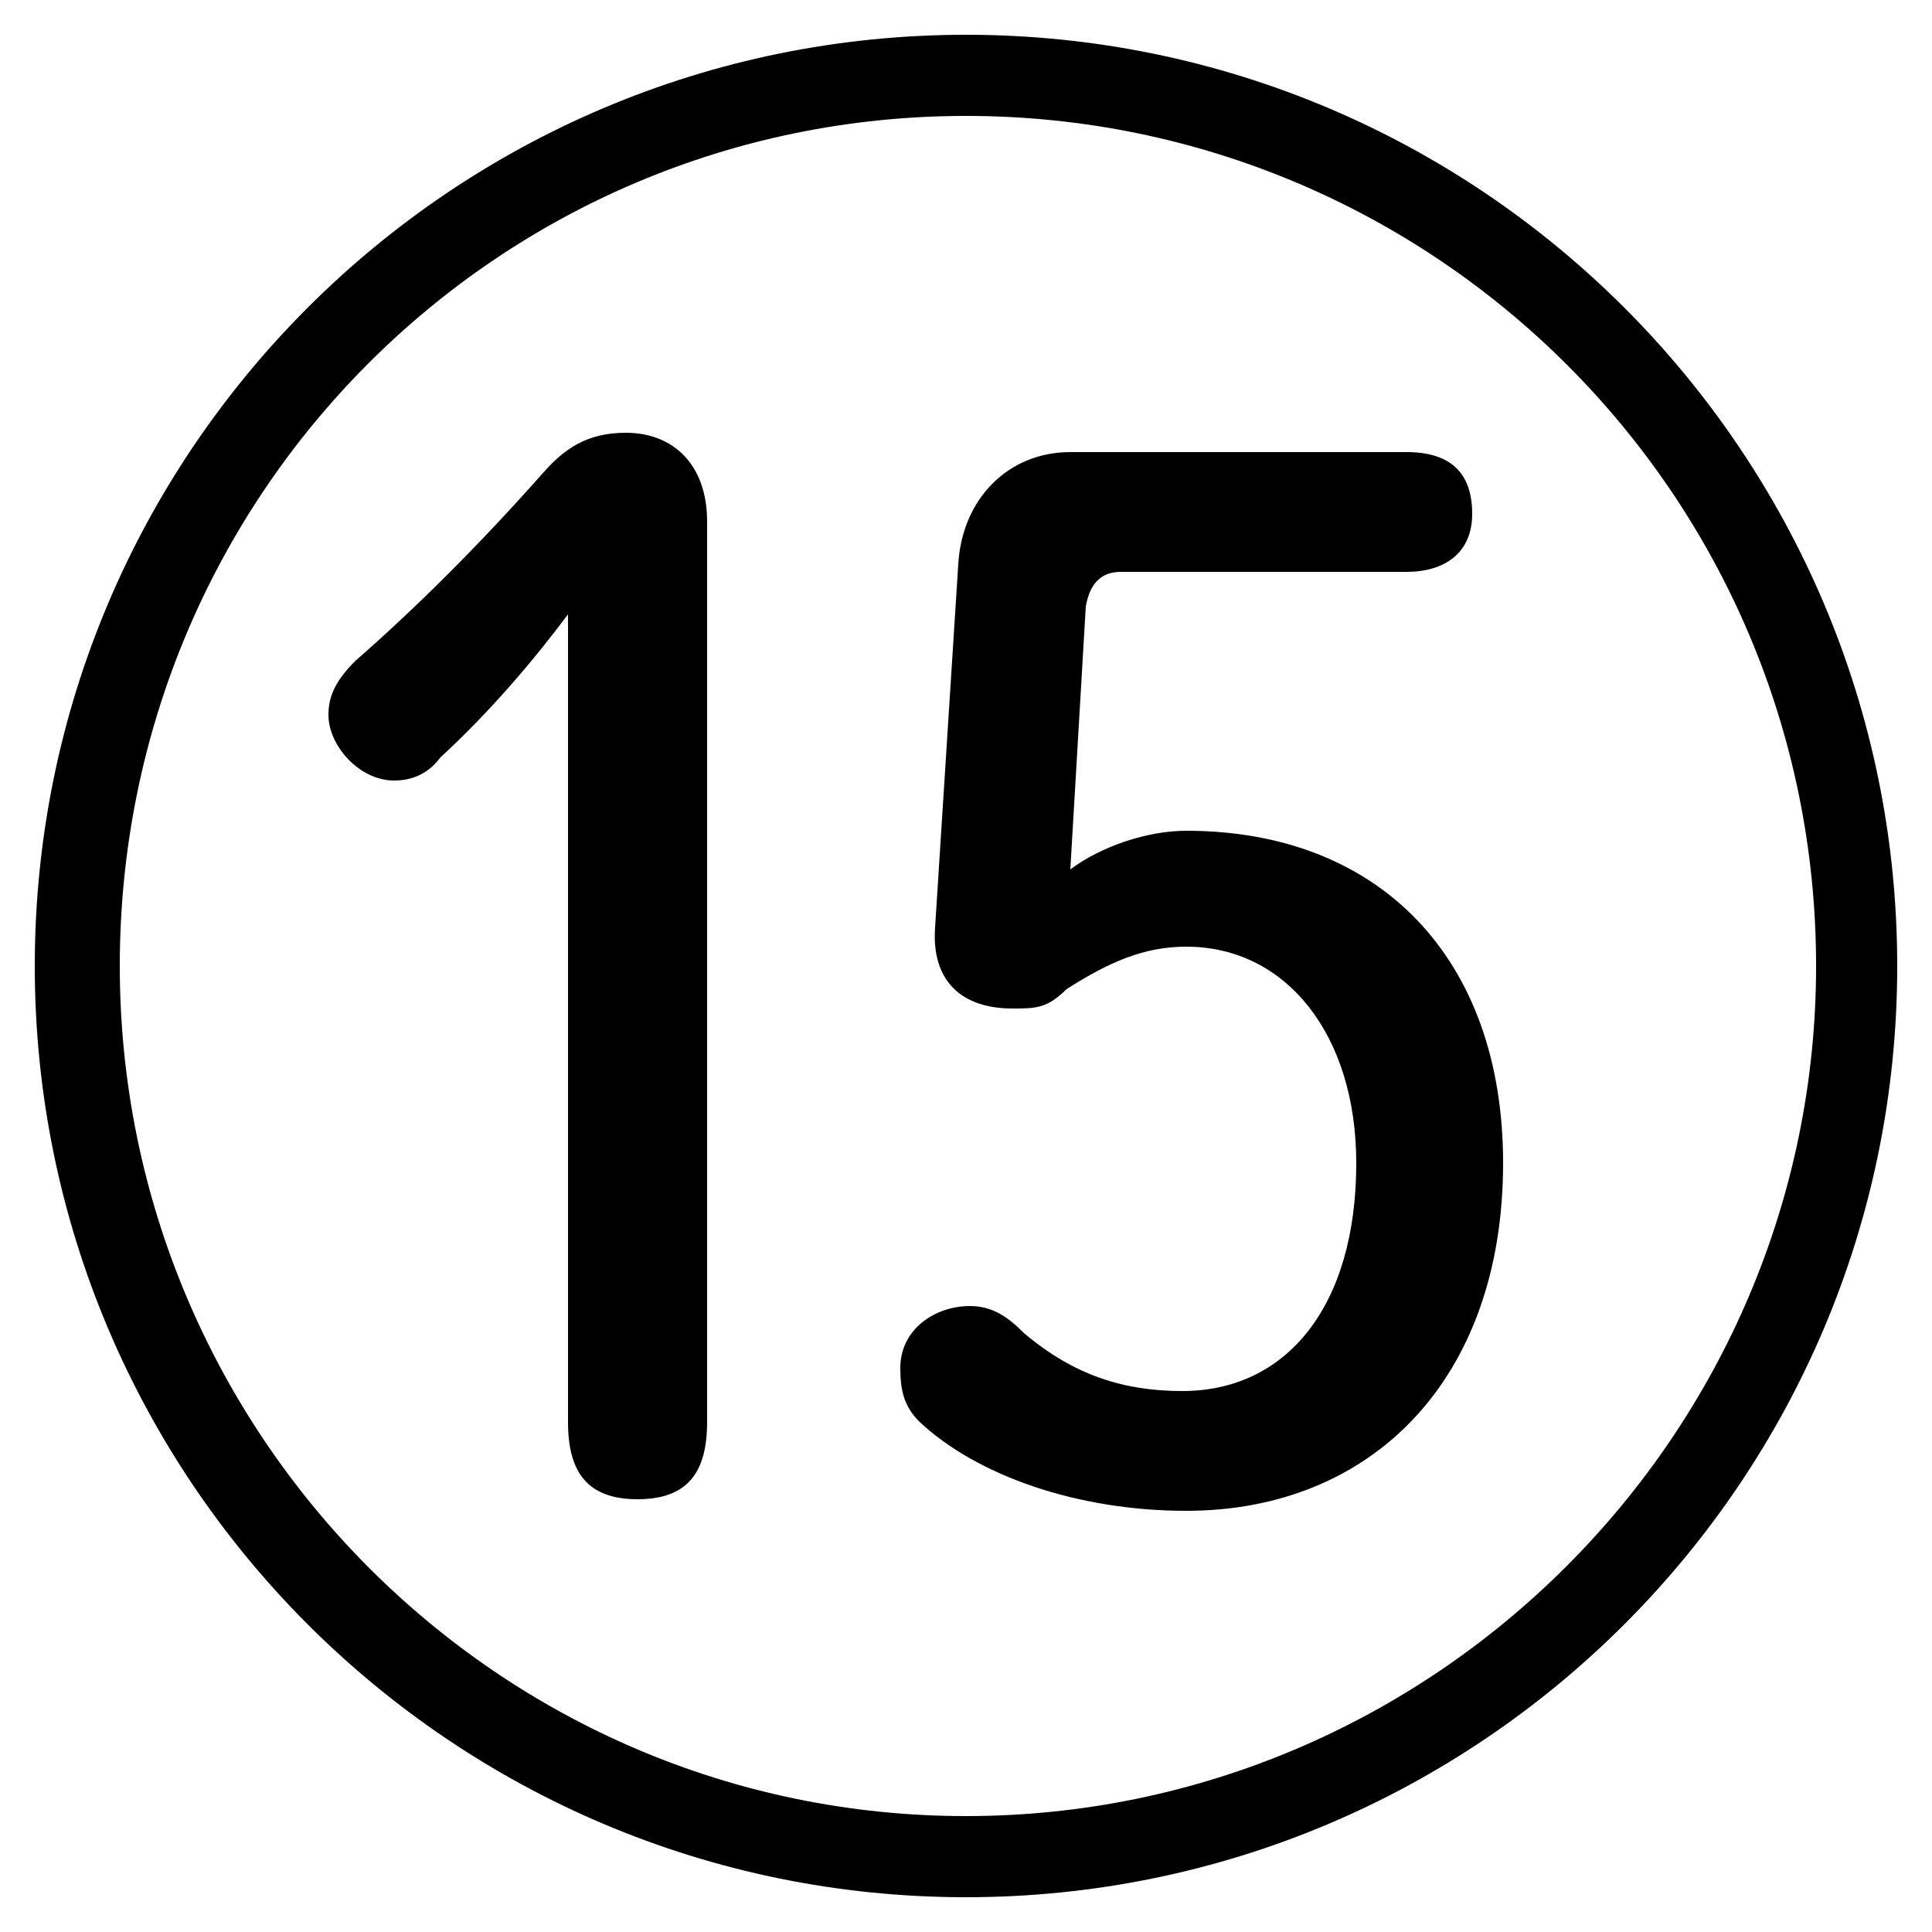 <svg xmlns="http://www.w3.org/2000/svg" viewBox="0 -44.0 50.0 50.0">
    <rect x="0" y="-44.0" width="50.0" height="50.0" fill="#808080" stroke="none"/>
    <g transform="scale(1, -1)">
        <!-- ボディの枠 -->
        <rect x="0" y="-6.0" width="50.0" height="50.0"
            stroke="white" fill="white"/>
        <!-- グリフ座標系の原点 -->
        <circle cx="0" cy="0" r="5" fill="white"/>
        <!-- グリフのアウトライン -->
        <g style="fill:black;stroke:#000000;stroke-width:0;stroke-linecap:round;stroke-linejoin:round;">
        <path d="M 28.1 28.3 C 28.2 28.9 28.5 29.2 29.0 29.2 L 36.4 29.2 C 37.4 29.2 38.1 29.7 38.1 30.7 C 38.1 31.8 37.5 32.3 36.4 32.3 L 27.7 32.3 C 26.1 32.3 24.9 31.1 24.8 29.4 L 24.2 20.0 C 24.1 18.6 24.9 17.9 26.2 17.9 C 26.8 17.9 27.1 17.9 27.6 18.4 C 28.7 19.1 29.6 19.5 30.7 19.5 C 33.3 19.5 35.1 17.2 35.1 13.9 C 35.1 10.2 33.3 8.0 30.6 8.0 C 29.1 8.0 27.8 8.4 26.5 9.5 C 26.1 9.9 25.7 10.2 25.1 10.2 C 24.2 10.2 23.3 9.6 23.3 8.6 C 23.3 8.0 23.4 7.6 23.8 7.2 C 25.3 5.8 27.9 4.9 30.7 4.9 C 35.5 4.9 38.9 8.3 38.9 13.9 C 38.9 19.2 35.7 22.5 30.7 22.5 C 29.7 22.5 28.5 22.1 27.7 21.5 Z M 14.7 7.2 C 14.7 5.9 15.2 5.2 16.5 5.2 C 17.8 5.2 18.3 5.9 18.3 7.2 L 18.3 30.5 C 18.3 32.0 17.4 32.8 16.2 32.8 C 15.2 32.8 14.6 32.4 14.0 31.7 C 12.4 29.9 10.8 28.3 9.2 26.9 C 8.7 26.4 8.5 26.0 8.5 25.5 C 8.5 24.7 9.3 23.8 10.2 23.8 C 10.7 23.8 11.1 24.0 11.4 24.4 C 12.7 25.6 13.8 26.9 14.7 28.1 Z M 25.0 43.1 C 11.7 43.1 0.9 32.3 0.9 19.0 C 0.9 5.7 11.7 -5.1 25.0 -5.1 C 38.3 -5.1 49.1 5.7 49.1 19.0 C 49.1 32.3 38.3 43.1 25.0 43.1 Z M 25.0 41.0 C 37.1 41.0 47.0 31.2 47.0 19.0 C 47.0 6.9 37.1 -3.0 25.0 -3.0 C 12.9 -3.0 3.1 6.9 3.1 19.0 C 3.1 31.2 12.9 41.0 25.0 41.0 Z"/>
    </g>
    </g>
</svg>
